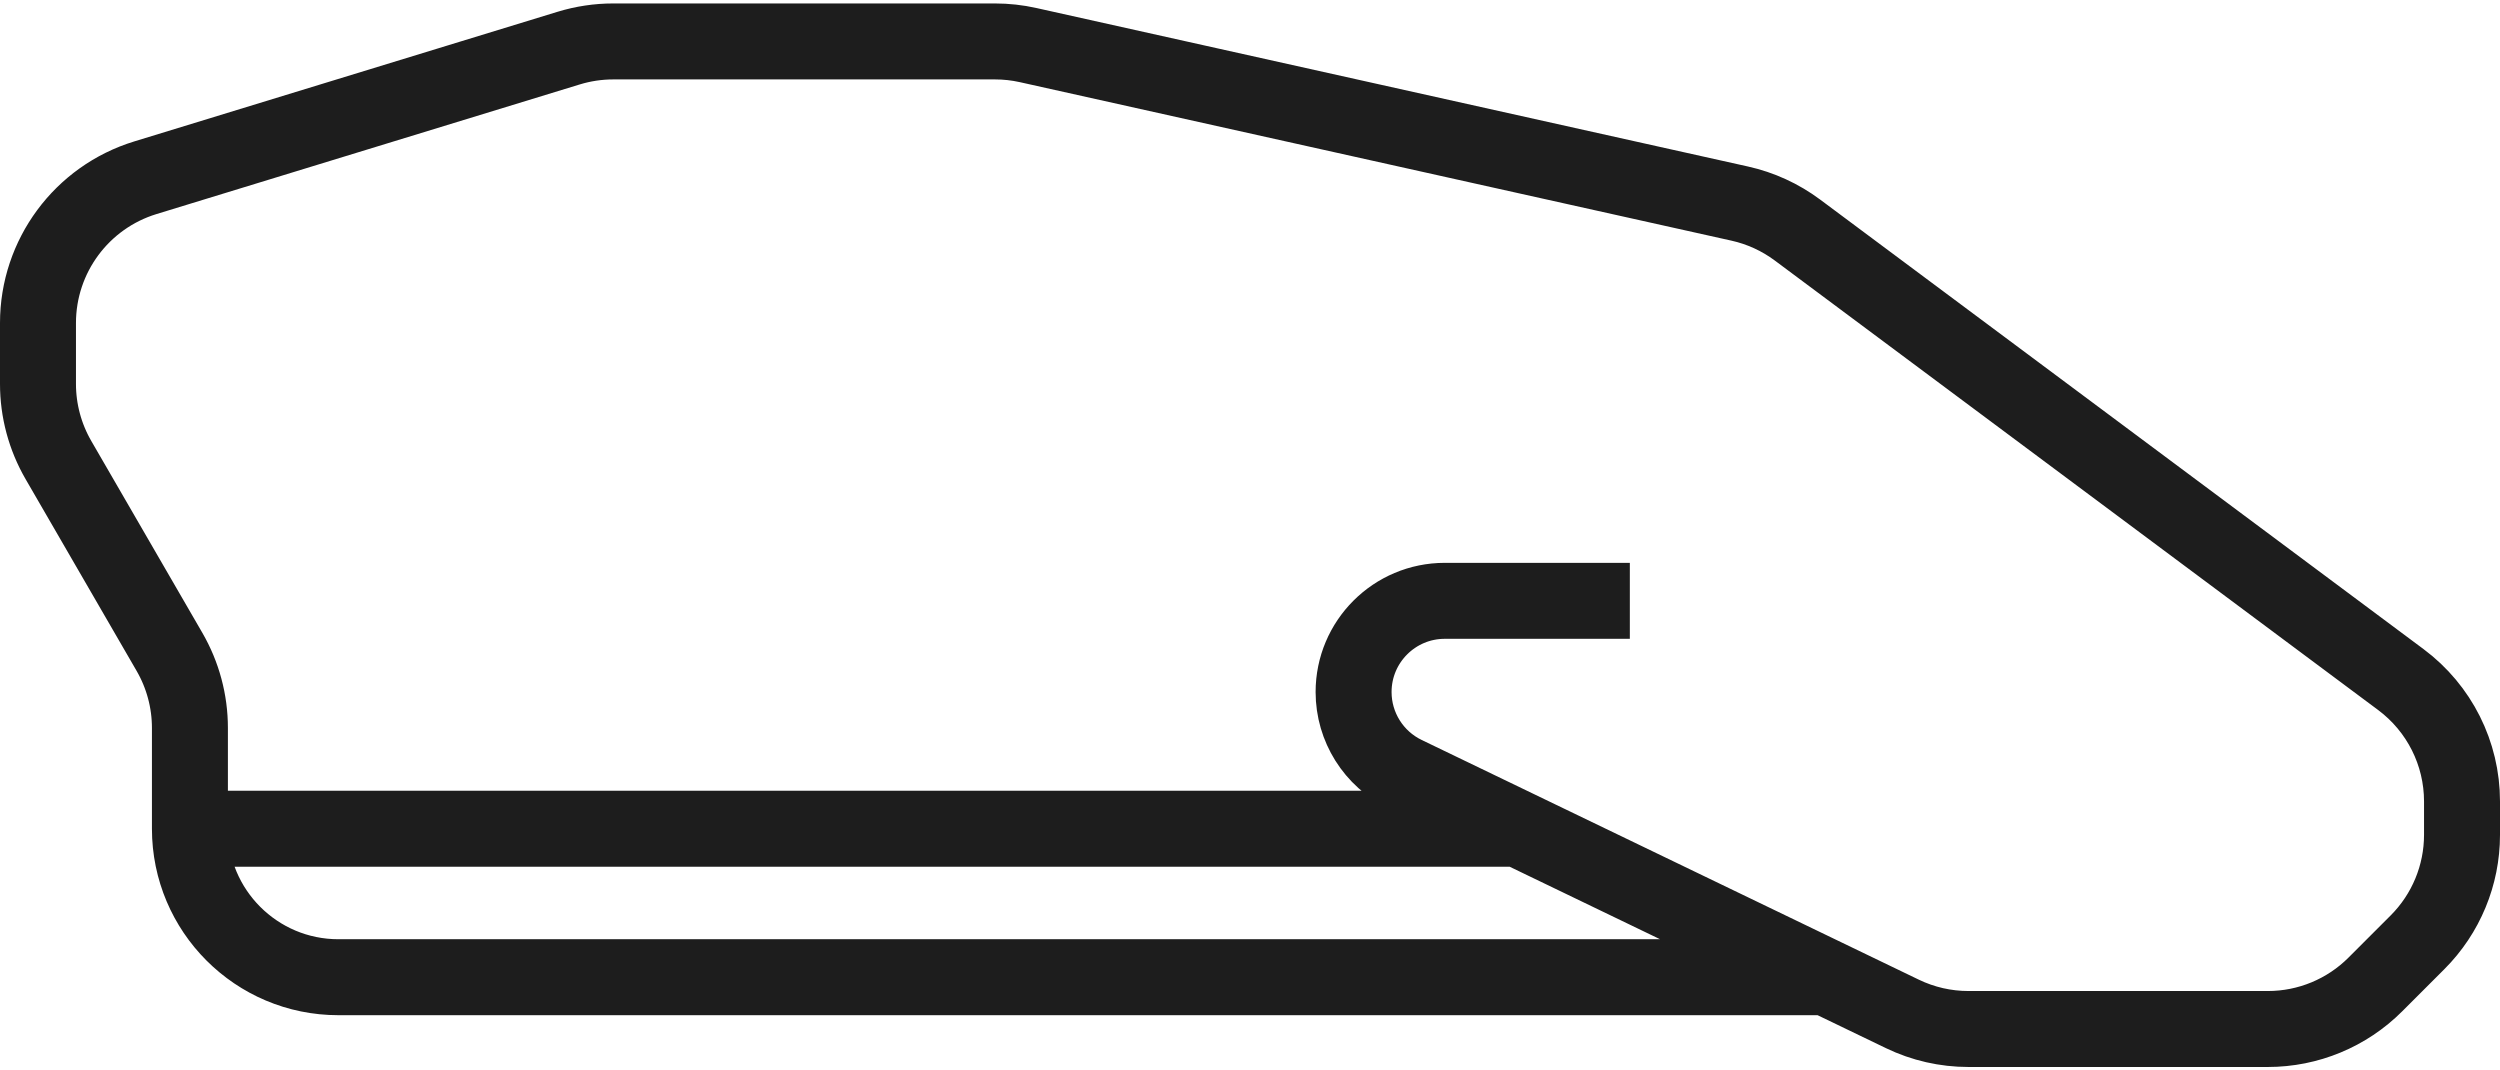 <svg width="362" height="155" viewBox="0 0 362 155" fill="none" xmlns="http://www.w3.org/2000/svg">
<path d="M27.5 120V120C27.5 131.874 37.126 141.5 49 141.5H264.444M27.5 120V105.409C27.5 101.538 26.479 97.736 24.539 94.386L8.461 66.614C6.521 63.264 5.5 59.462 5.5 55.591V46.771C5.5 37.102 11.813 28.567 21.058 25.735L82.351 6.964C84.439 6.325 86.61 6 88.793 6H144.08C145.688 6 147.292 6.176 148.862 6.526L251.91 29.478C254.936 30.152 257.785 31.457 260.271 33.309L347.643 98.402C353.216 102.554 356.5 109.095 356.5 116.044V120.887C356.5 126.722 354.182 132.318 350.056 136.444L343.944 142.556C339.818 146.682 334.222 149 328.387 149H285.027C281.718 149 278.452 148.254 275.472 146.817L264.444 141.5M27.5 120H219.852M236 87H209.206C201.913 87 196 92.913 196 100.206V100.206C196 105.277 198.903 109.9 203.471 112.102L219.852 120M219.852 120L240.593 130L264.444 141.5" stroke="#1D1D1D" stroke-width="11"/>
</svg>
